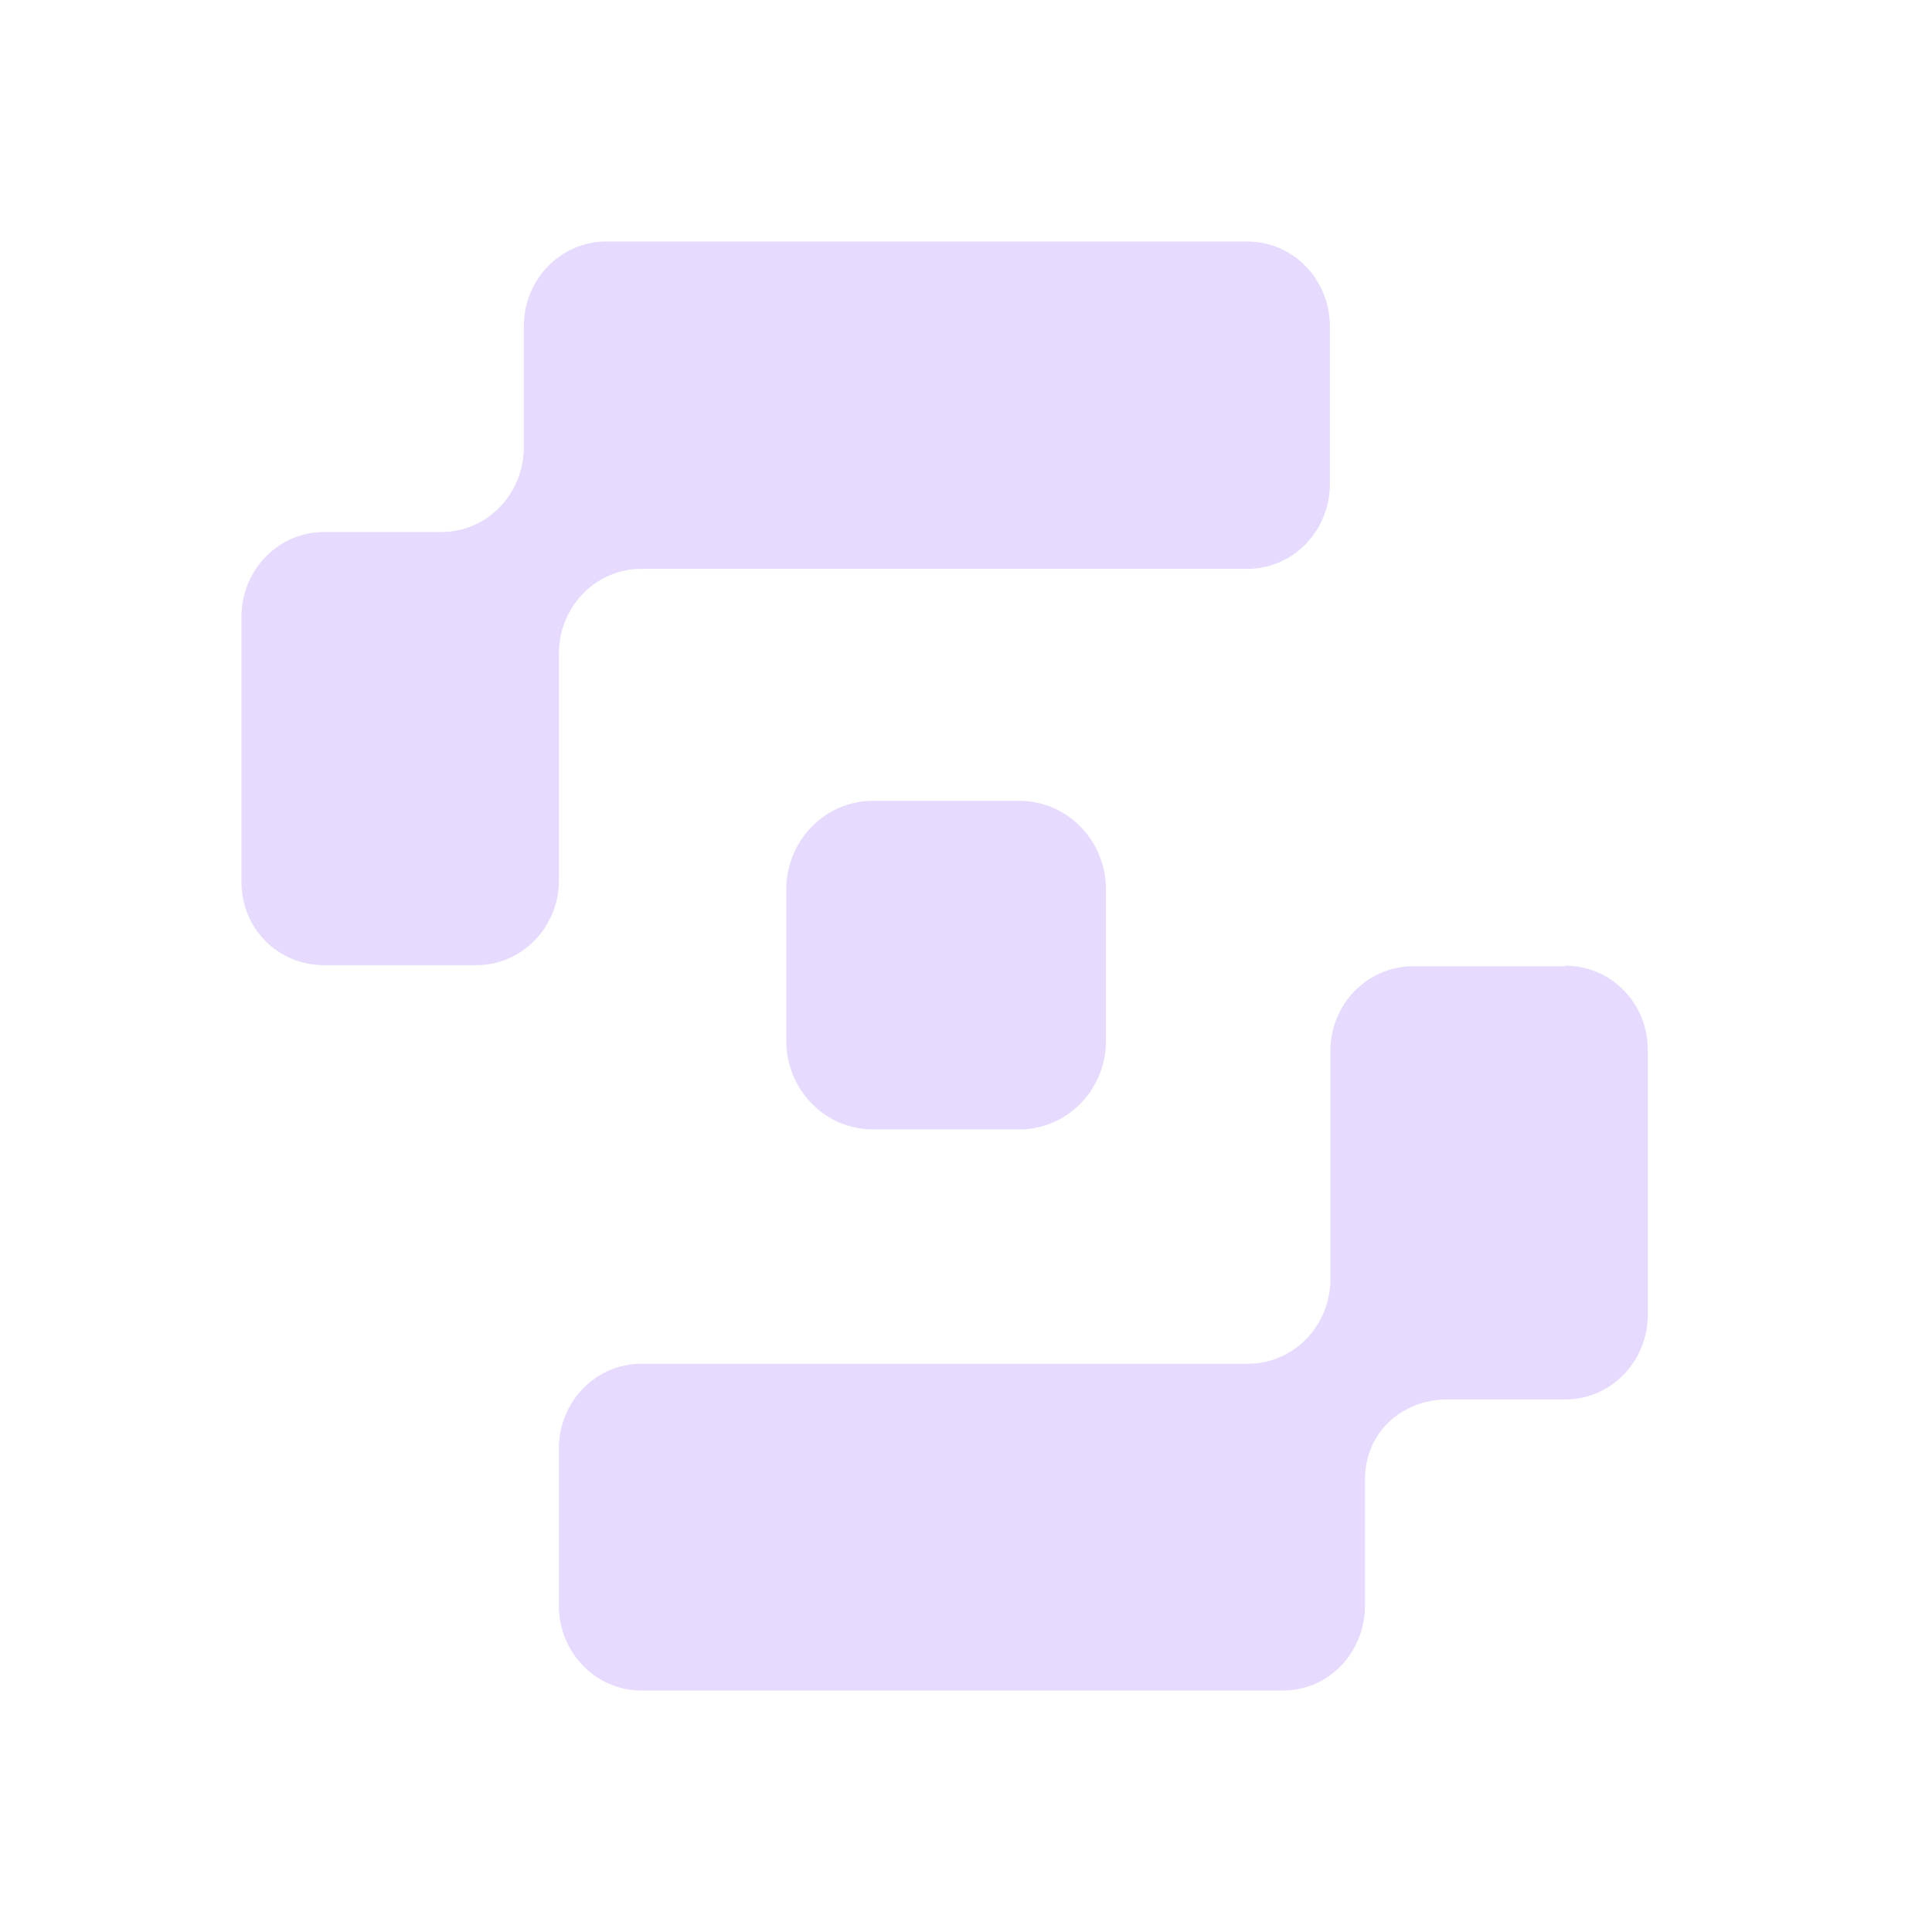 <svg width="32" height="32" viewBox="0 0 32 32" fill="none" xmlns="http://www.w3.org/2000/svg">
<path d="M25.928 16.005H23.401C22.646 16.005 22.036 16.634 22.036 17.409V21.184C22.036 21.959 21.426 22.588 20.671 22.588H10.622C9.867 22.588 9.257 23.217 9.257 23.992V26.596C9.257 27.371 9.867 28 10.622 28H21.252C22.007 28 22.608 27.371 22.608 26.596V24.505C22.608 23.73 23.217 23.179 23.973 23.179H25.928C26.683 23.179 27.293 22.549 27.293 21.775V17.389C27.293 16.615 26.683 15.995 25.928 15.995V16.005Z" fill="#E6DAFE"/>
<path d="M9.257 10.825C9.257 10.051 9.867 9.422 10.622 9.422H20.662C21.417 9.422 22.027 8.792 22.027 8.018V5.404C22.027 4.629 21.417 4 20.662 4H10.041C9.286 4 8.676 4.629 8.676 5.404V7.408C8.676 8.182 8.066 8.812 7.311 8.812H5.365C4.61 8.812 4 9.441 4 10.215V14.611C4 15.385 4.61 15.986 5.365 15.986H7.892C8.647 15.986 9.257 15.356 9.257 14.582V10.816V10.825Z" fill="#E6DAFE"/>
<path d="M14.456 13.265H16.886C17.68 13.265 18.319 13.923 18.319 14.736V17.234C18.319 18.047 17.68 18.706 16.886 18.706H14.456C13.662 18.706 13.023 18.047 13.023 17.234V14.736C13.023 13.923 13.662 13.265 14.456 13.265Z" fill="#E6DAFE"/>
</svg>
